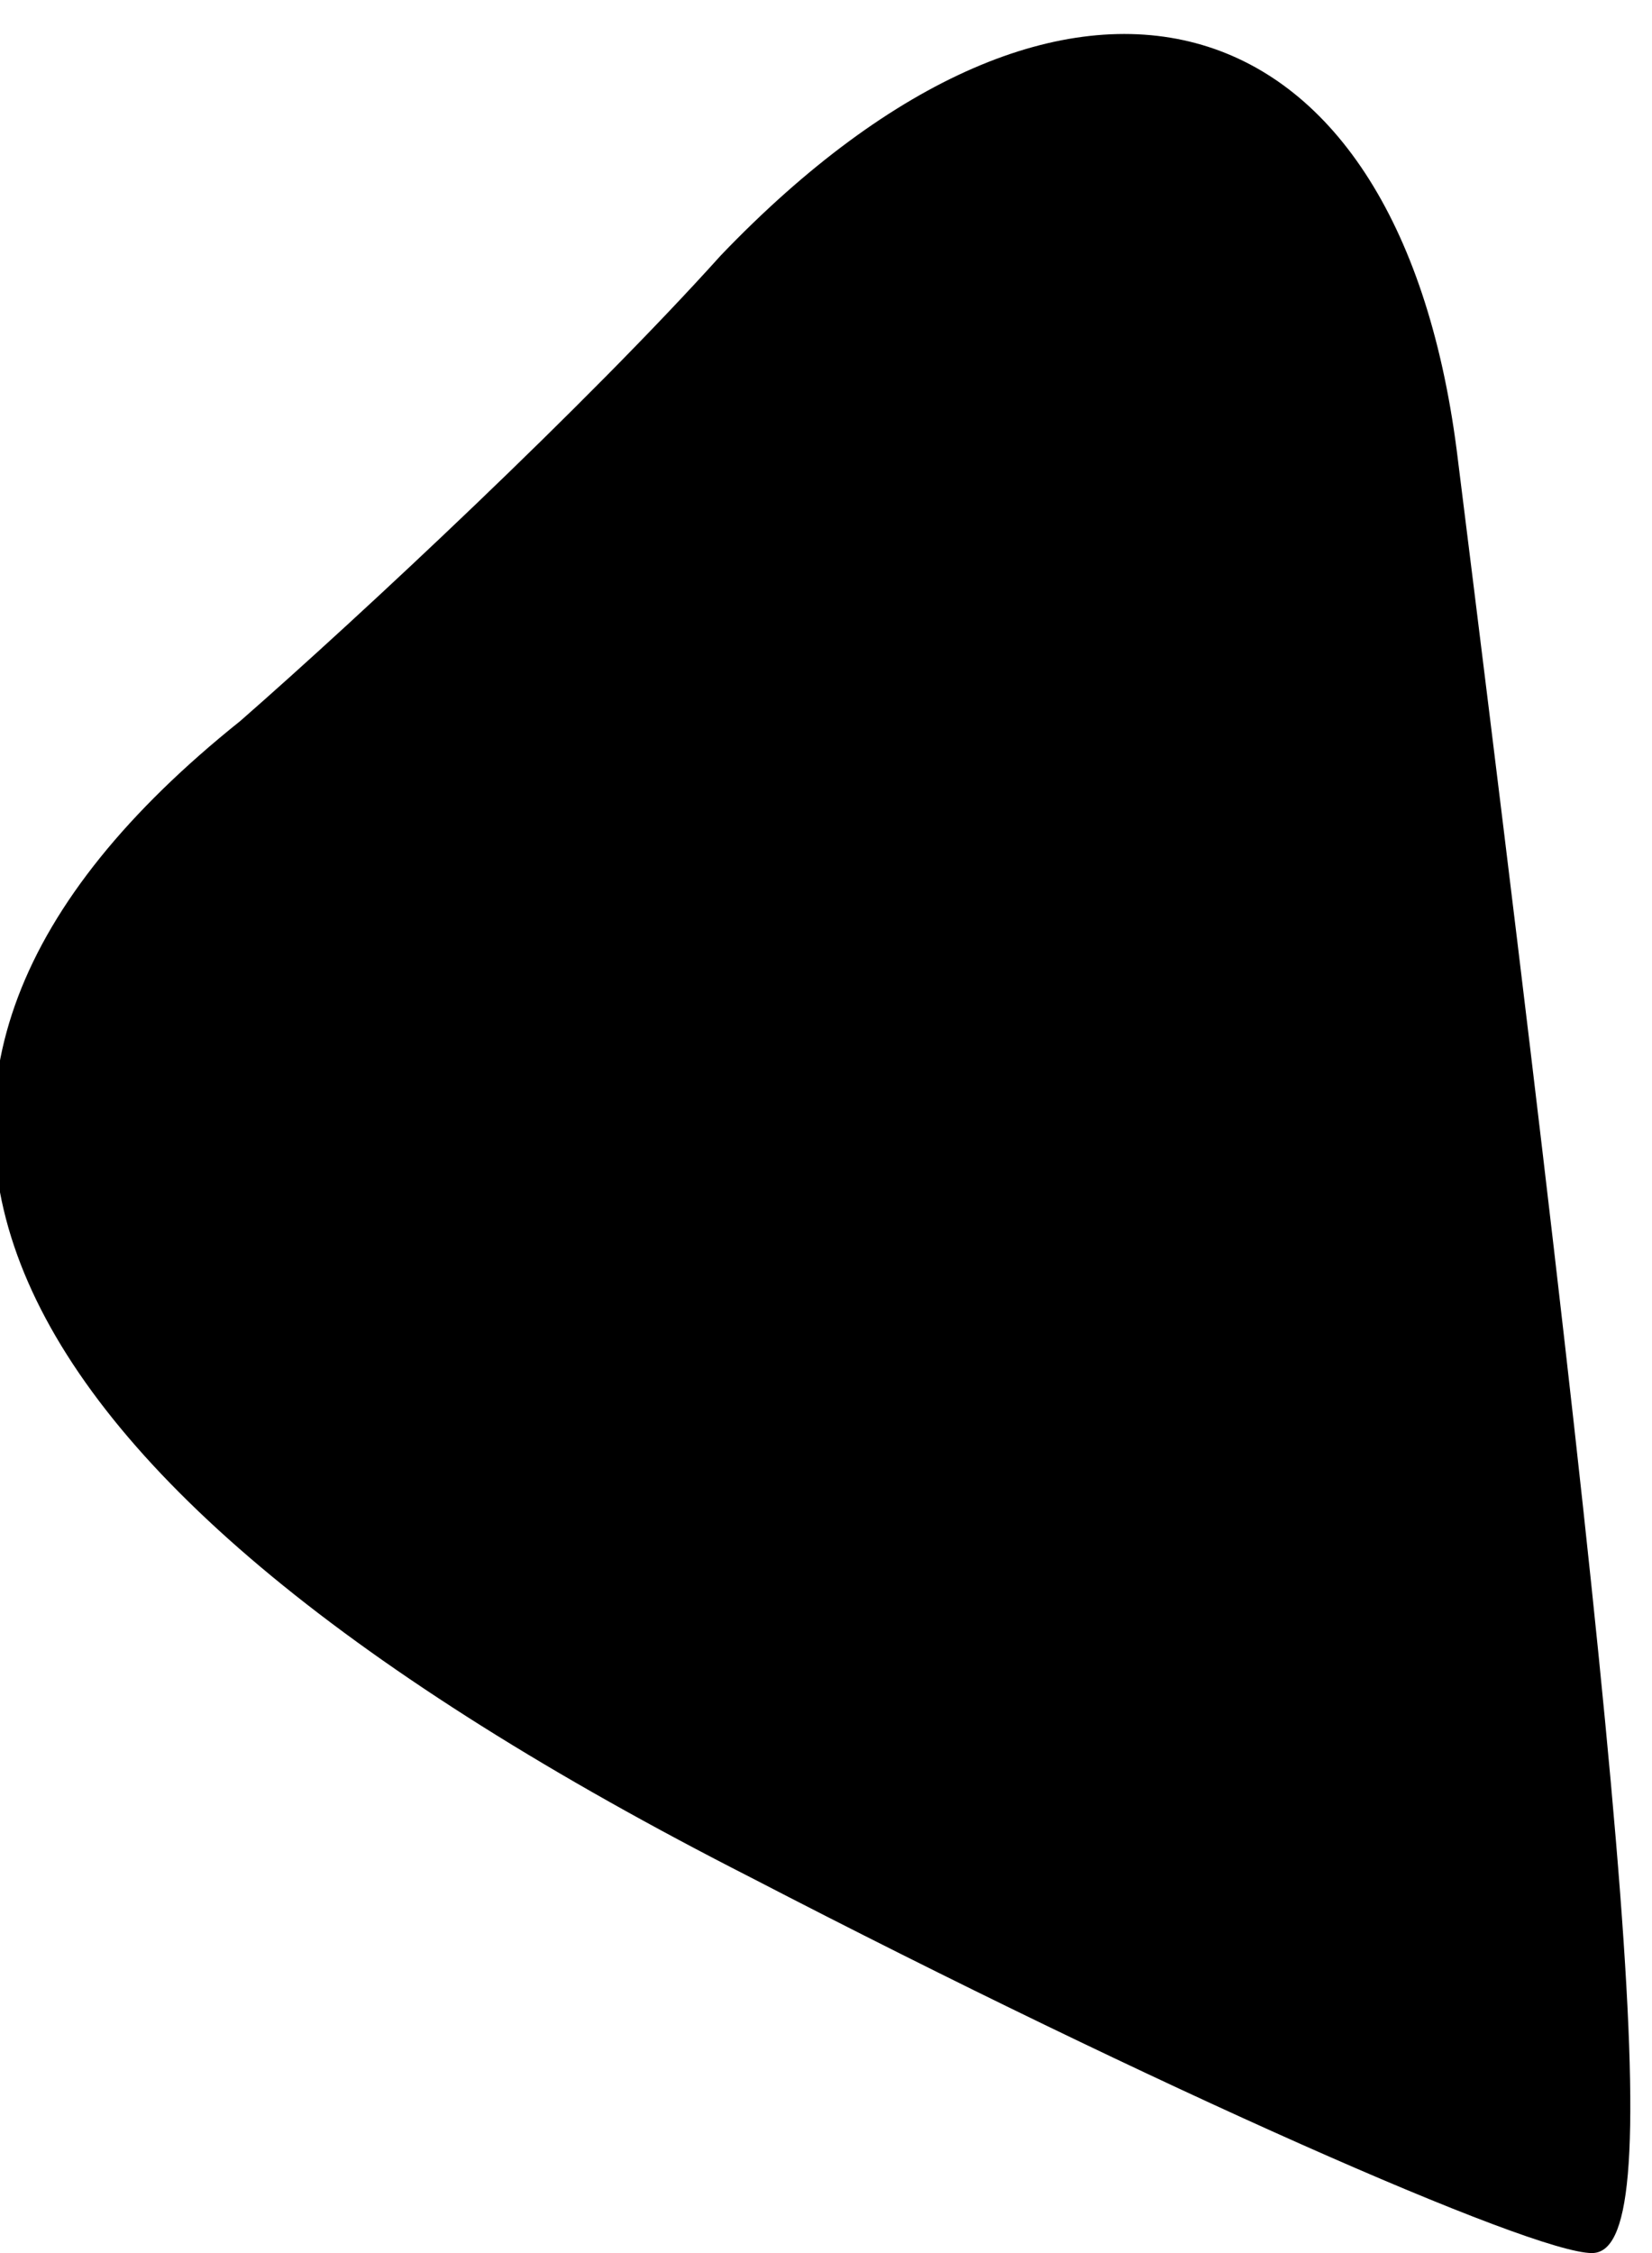 <?xml version="1.0" standalone="no"?>
<!DOCTYPE svg PUBLIC "-//W3C//DTD SVG 20010904//EN"
 "http://www.w3.org/TR/2001/REC-SVG-20010904/DTD/svg10.dtd">
<svg version="1.0" xmlns="http://www.w3.org/2000/svg"
 width="11pt" height="15pt" viewBox="0 0 11 15"
 preserveAspectRatio="xMidYMid meet">
<g transform="translate(0,15) scale(0.1,-0.1)"
fill="#000000" stroke="none">
<path fill="#000000" stroke="none" d="M48 133 c-9 -10 -24 -24 -32 -31 -30
-24 -19 -50 34 -77 27 -14 52 -25 56 -25 5 0 3 24 -9 120 -4 31 -26 37 -49 13z"/>
</g>
</svg>

